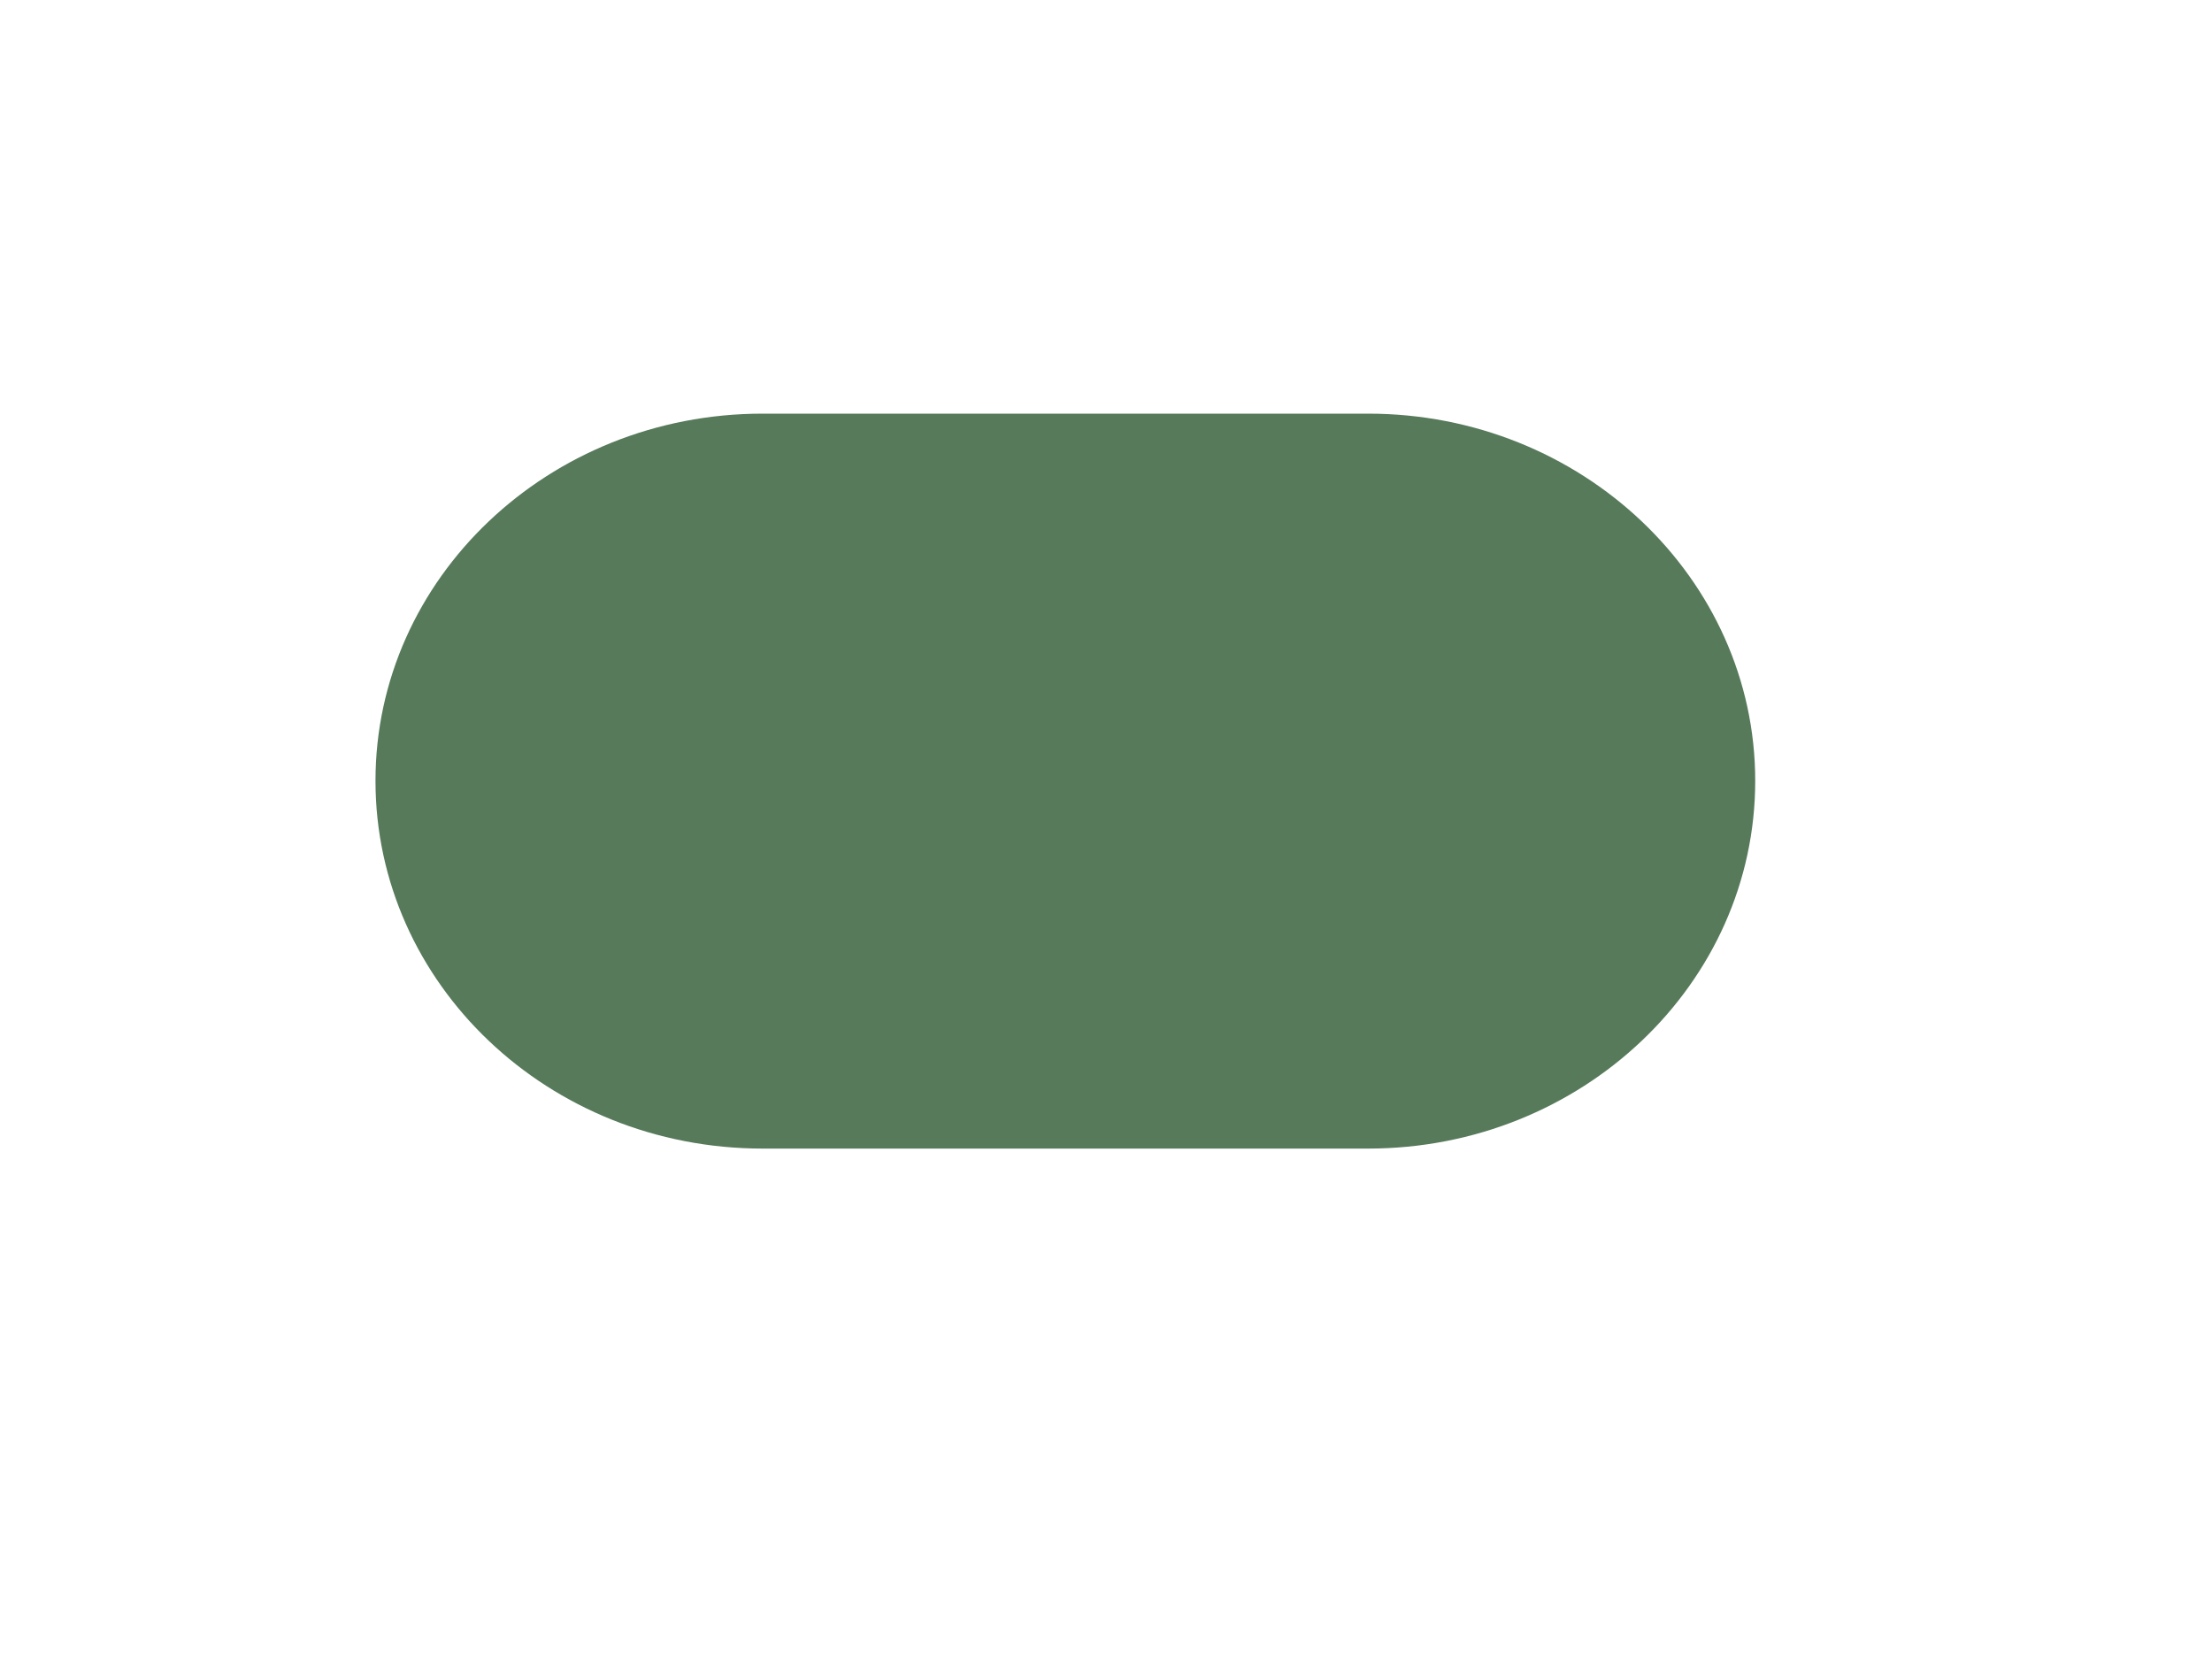 <svg width="4" height="3" viewBox="0 0 4 3" fill="none" xmlns="http://www.w3.org/2000/svg">
<path d="M1.379 2.077H2.474C2.86 2.077 3.174 1.779 3.174 1.412C3.174 1.046 2.86 0.748 2.474 0.748H1.379C0.992 0.748 0.679 1.046 0.679 1.412C0.679 1.779 0.992 2.077 1.379 2.077Z" fill="#577A5B"/>
</svg>
